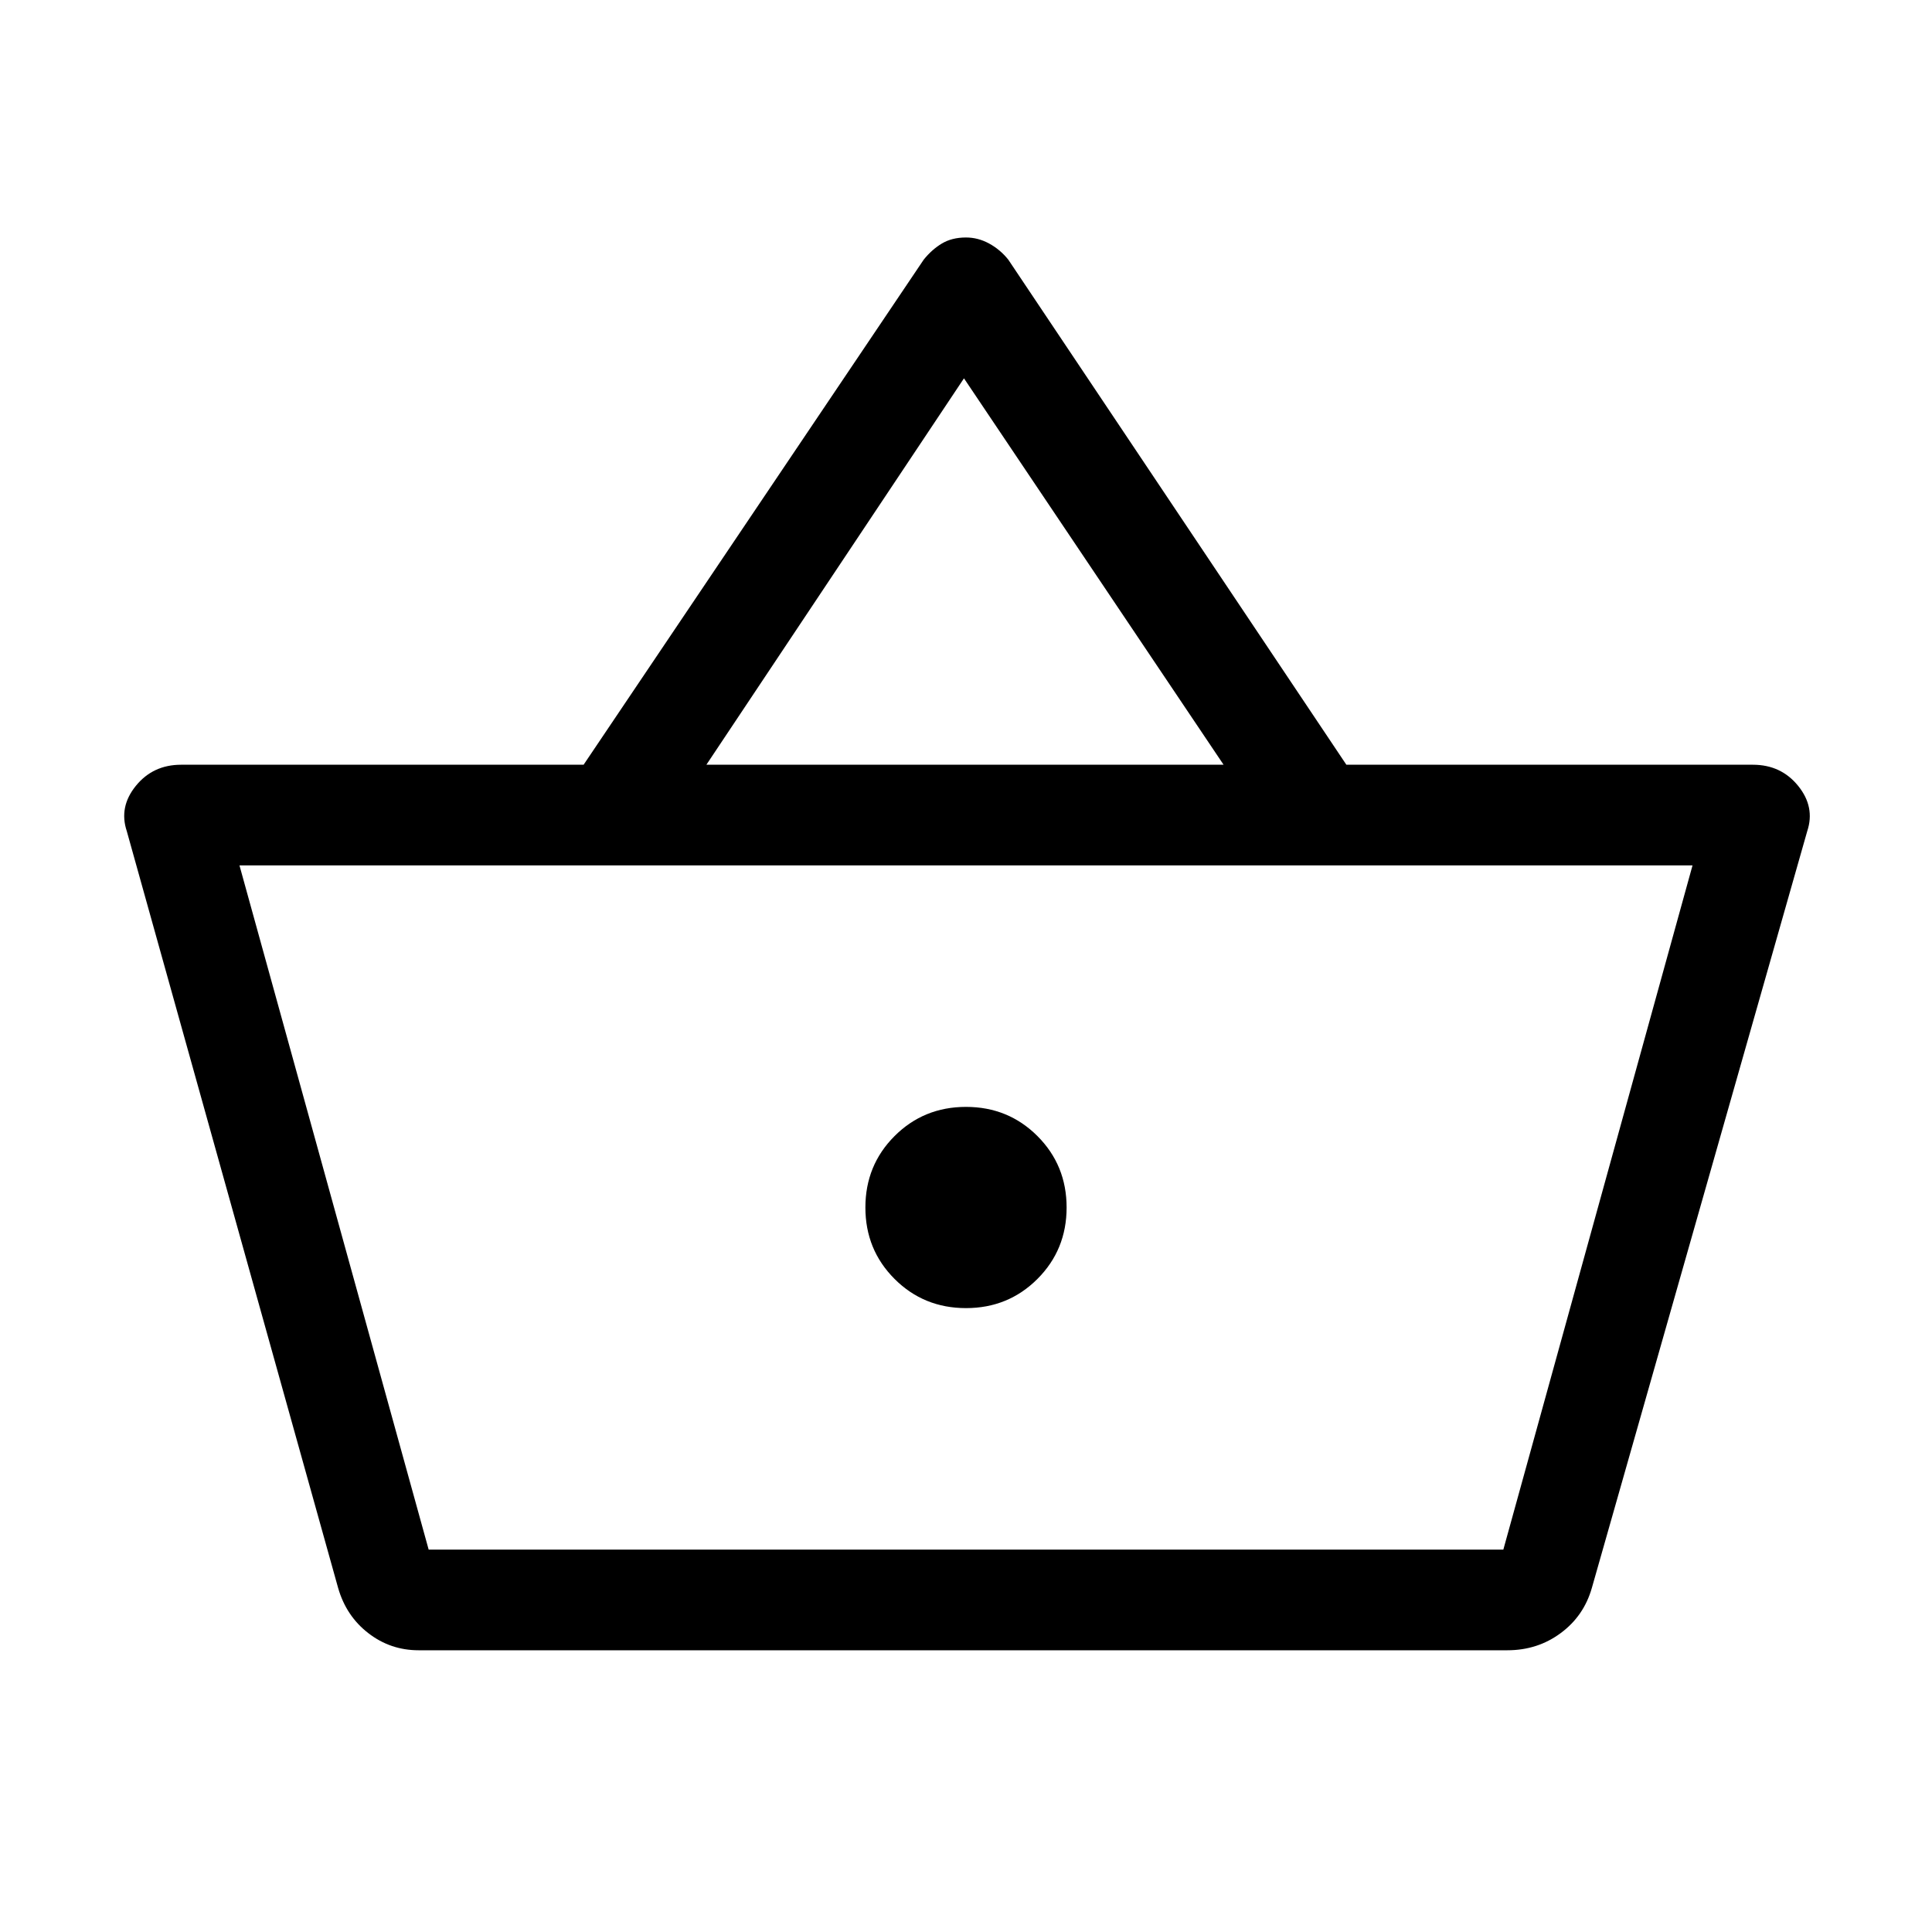<svg xmlns="http://www.w3.org/2000/svg" height="40" width="40"><path d="M8.667 34.167q-.584 0-1.042-.355-.458-.354-.625-.937L2.625 17.208q-.167-.5.187-.937.355-.438.938-.438h8.333l7.042-10.458q.167-.208.375-.333.208-.125.5-.125.25 0 .479.125.229.125.396.333l7 10.458h8.417q.583 0 .937.438.354.437.188.937l-4.459 15.667q-.166.583-.646.937-.479.355-1.104.355Zm5.958-18.334h10.708l-5.375-8Zm-5.75 16.25h22.25-22.25Zm11.125-5q.875 0 1.479-.604.604-.604.604-1.479 0-.875-.604-1.479-.604-.604-1.479-.604-.875 0-1.479.604-.604.604-.604 1.479 0 .875.604 1.479.604.604 1.479.604Zm-11.125 5h22.25l3.917-14.166H4.958Z"/></svg>